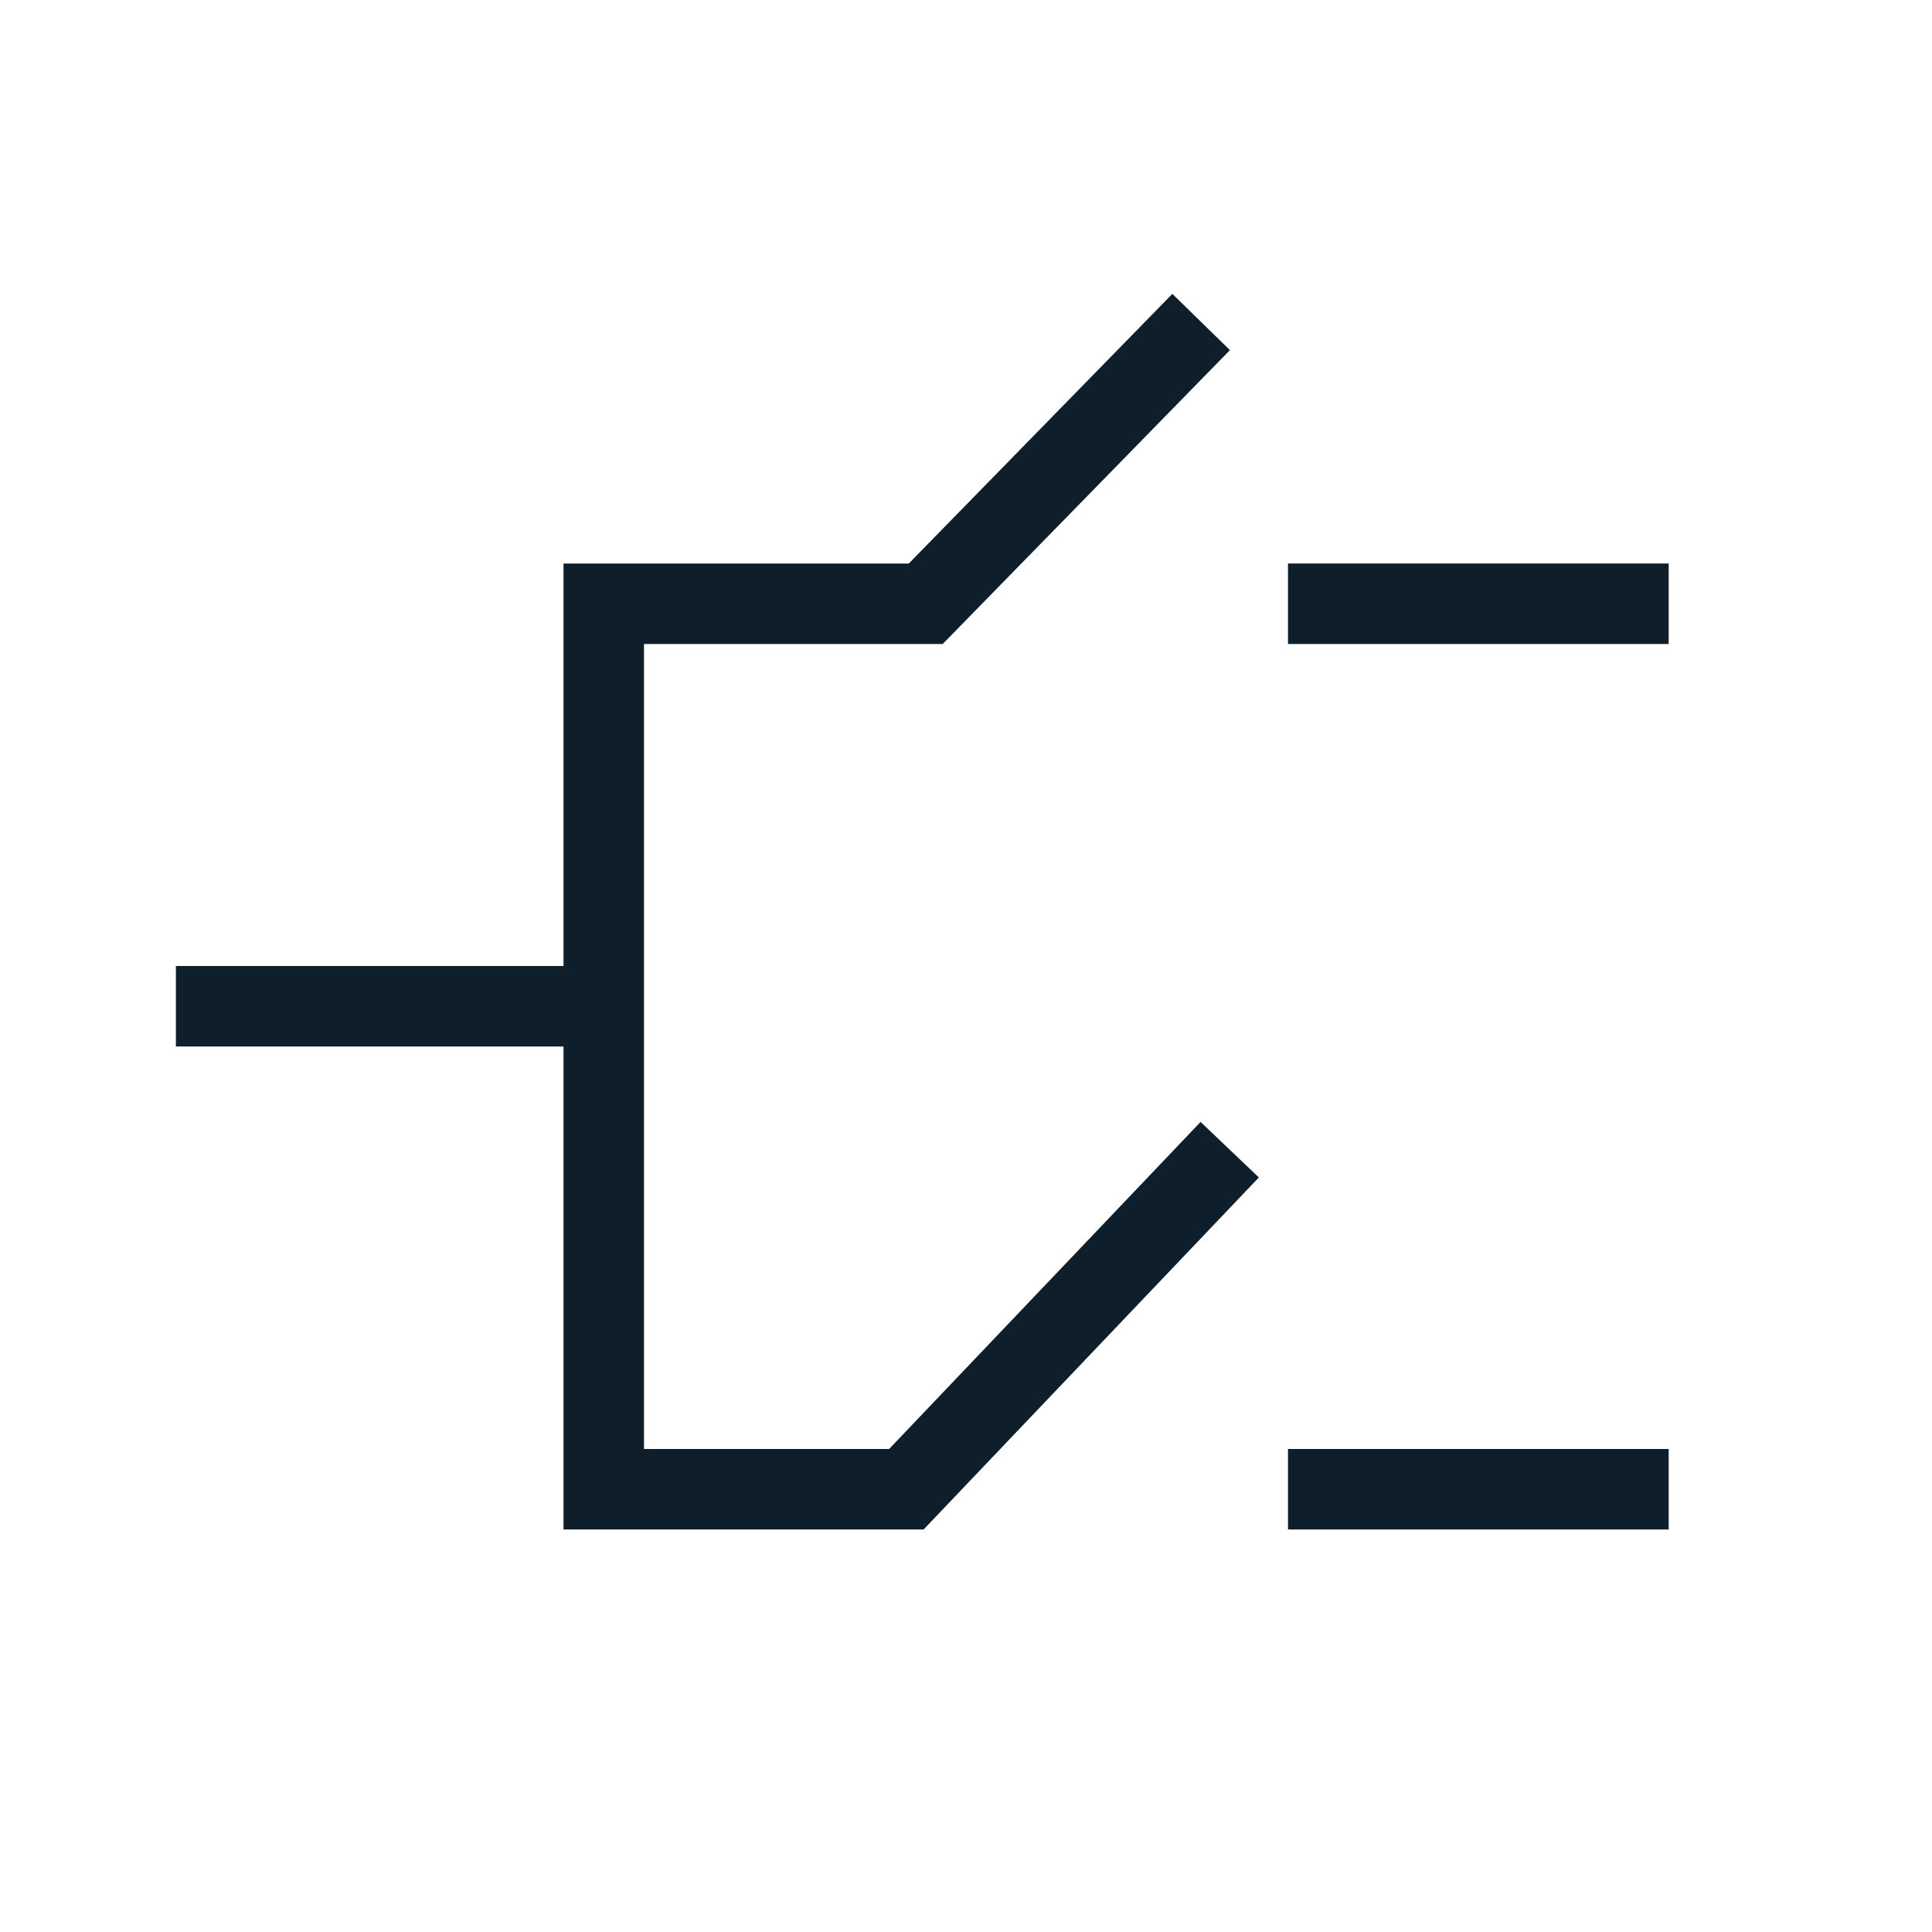 <?xml version="1.0" encoding="UTF-8" standalone="no"?>
<svg width="24px" height="24px" viewBox="0 0 24 24" version="1.1" xmlns="http://www.w3.org/2000/svg" xmlns:xlink="http://www.w3.org/1999/xlink">
    <!-- Generator: Sketch 3.6.1 (26313) - http://www.bohemiancoding.com/sketch -->
    <title>ic_2</title>
    <desc>Created with Sketch.</desc>
    <defs></defs>
    <g id="icon" stroke="none" stroke-width="1" fill="none" fill-rule="evenodd">
        <g id="ic_2" stroke="#0E1F2B">
            <path d="M14.921,4 L11.5,7.5 L7.5,7.5 L7.5,18.5 L11.259,18.5 L15.276,14.282" id="Path-1"></path>
            <path d="M2.185,12.5 L7.663,12.5" id="Path-2"></path>
            <path d="M16,18.5 L20.729,18.5" id="Path-3"></path>
            <path d="M16,7.5 L20.729,7.5" id="Path-3-Copy"></path>
        </g>
    </g>
</svg>